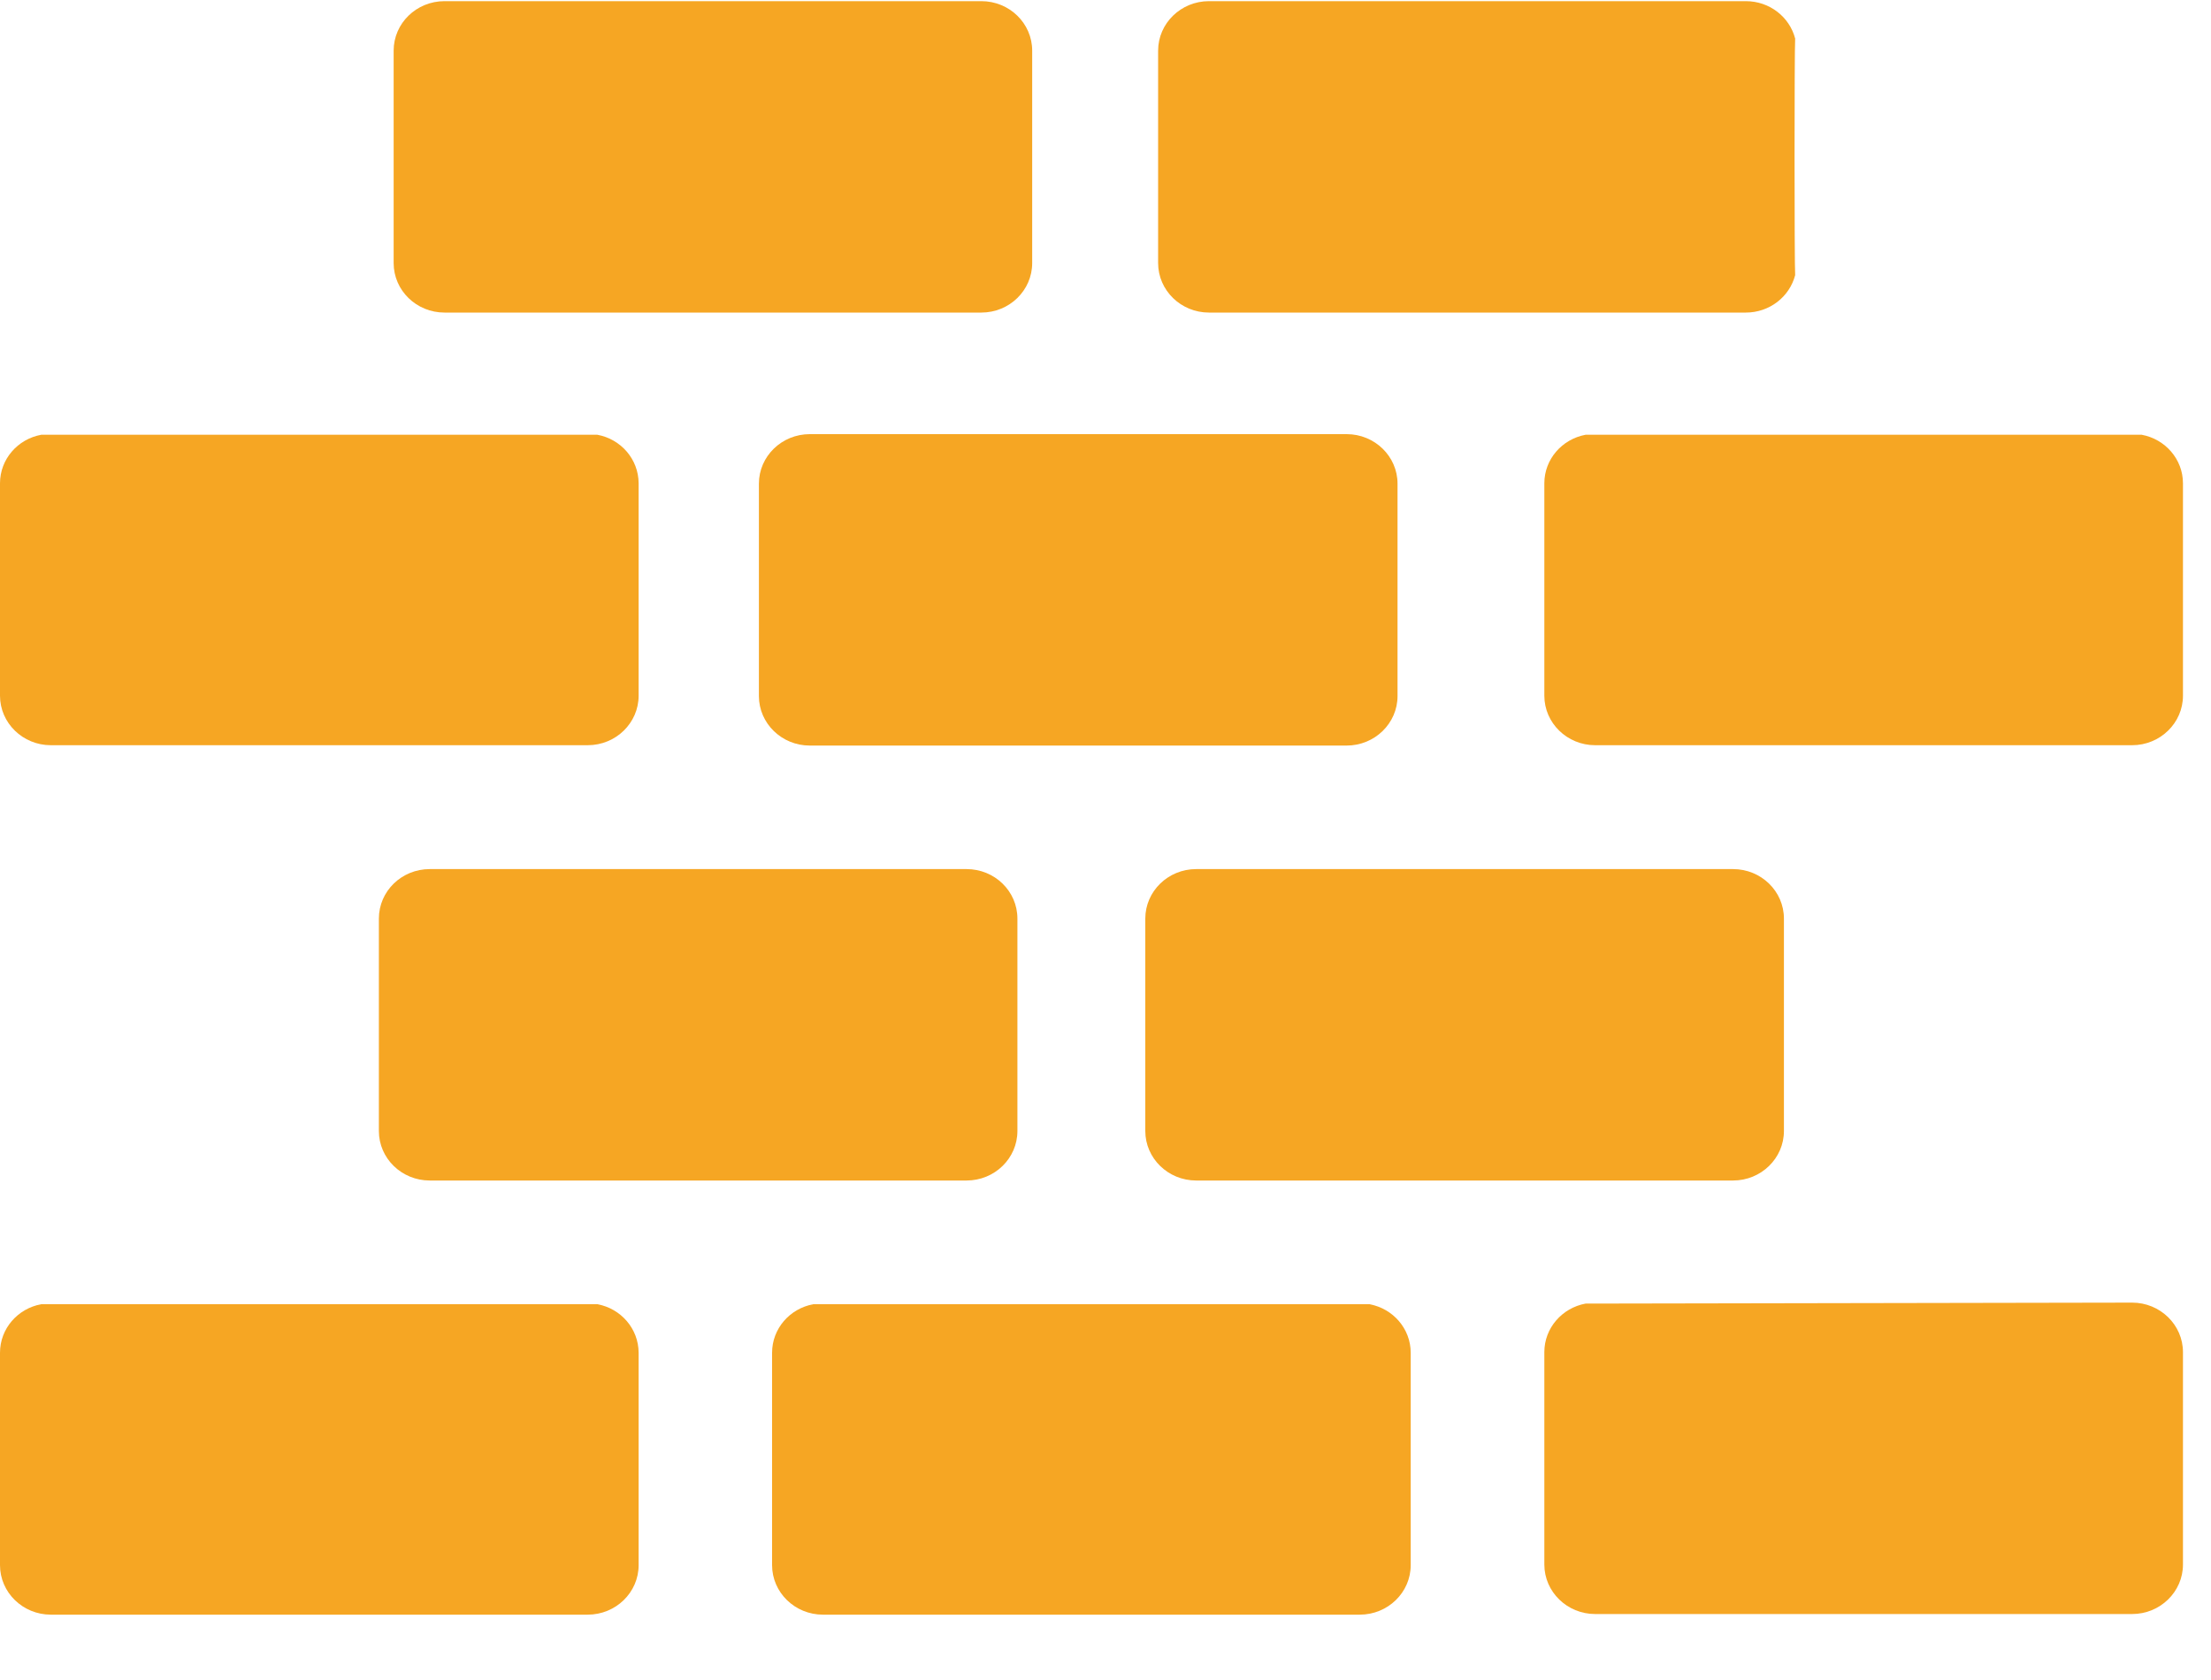 <?xml version="1.0" encoding="UTF-8" standalone="no"?>
<svg width="25px" height="19px" viewBox="0 0 25 19" version="1.1" xmlns="http://www.w3.org/2000/svg" xmlns:xlink="http://www.w3.org/1999/xlink">
    <!-- Generator: sketchtool 40.1 (33804) - http://www.bohemiancoding.com/sketch -->
    <title>F23A3BC7-37C2-438A-BF9E-4CFC2CF32C7F</title>
    <desc>Created with sketchtool.</desc>
    <defs></defs>
    <g id="Telas" stroke="none" stroke-width="1" fill="none" fill-rule="evenodd">
        <g id="confirmation-screen" transform="translate(-71, -294)" fill="#F6A623">
            <g id="li-wall" transform="translate(71, 294)">
                <g id="icon_wall">
                    <path d="M11.096,0.013 L5.026,0.013 C4.708,0.013 4.451,0.264 4.451,0.573 L4.451,2.975 C4.451,3.284 4.708,3.535 5.026,3.535 L11.096,3.535 C11.414,3.535 11.671,3.284 11.671,2.975 L11.671,0.573 C11.671,0.264 11.414,0.013 11.096,0.013 Z" id="Shape"></path>
                    <path d="M20.298,0.436 C20.235,0.193 20.01,0.013 19.74,0.013 L13.67,0.013 C13.353,0.013 13.095,0.264 13.095,0.573 L13.095,2.975 C13.095,3.284 13.353,3.535 13.67,3.535 L19.74,3.535 C20.01,3.535 20.235,3.355 20.298,3.112 C20.289,2.995 20.289,0.562 20.298,0.436 Z" id="Shape"></path>
                    <path d="M15.485,14.75 L9.196,14.75 C8.93,14.799 8.73,15.026 8.73,15.299 L8.73,17.701 C8.73,18.01 8.988,18.261 9.305,18.261 L15.375,18.261 C15.693,18.261 15.951,18.01 15.951,17.701 L15.951,15.299 C15.951,15.026 15.75,14.799 15.485,14.75 Z" id="Shape"></path>
                    <path d="M6.755,14.75 L0.466,14.75 C0.2,14.799 2.84217094e-14,15.026 2.84217094e-14,15.299 L2.84217094e-14,17.701 C2.84217094e-14,18.01 0.258,18.261 0.575,18.261 L6.645,18.261 C6.963,18.261 7.221,18.01 7.221,17.701 L7.221,15.299 C7.22,15.026 7.02,14.799 6.755,14.75 Z" id="Shape-Copy"></path>
                    <path d="M6.755,4.917 L0.466,4.917 C0.2,4.966 2.84217094e-14,5.193 2.84217094e-14,5.466 L2.84217094e-14,7.868 C2.84217094e-14,8.177 0.258,8.428 0.575,8.428 L6.645,8.428 C6.963,8.428 7.221,8.177 7.221,7.868 L7.221,5.466 C7.22,5.193 7.02,4.966 6.755,4.917 Z" id="Shape-Copy-2"></path>
                    <path d="M24.217,4.917 L17.928,4.917 C17.663,4.966 17.462,5.193 17.462,5.466 L17.462,7.868 C17.462,8.177 17.72,8.428 18.037,8.428 L24.108,8.428 C24.425,8.428 24.683,8.177 24.683,7.868 L24.683,5.466 C24.683,5.193 24.482,4.966 24.217,4.917 Z" id="Shape-Copy-3"></path>
                    <path d="M24.108,14.732 C23.693,14.732 18.342,14.743 17.928,14.743 C17.663,14.792 17.462,15.019 17.462,15.292 L17.462,17.694 C17.462,18.003 17.72,18.254 18.037,18.254 L24.108,18.254 C24.425,18.254 24.683,18.003 24.683,17.694 L24.683,15.292 C24.683,14.983 24.425,14.732 24.108,14.732 Z" id="Shape"></path>
                    <path d="M10.929,9.829 L4.859,9.829 C4.541,9.829 4.284,10.079 4.284,10.389 L4.284,12.791 C4.284,13.1 4.541,13.351 4.859,13.351 L10.929,13.351 C11.247,13.351 11.504,13.1 11.504,12.791 L11.504,10.389 C11.504,10.079 11.247,9.829 10.929,9.829 Z" id="Shape"></path>
                    <path d="M19.596,9.829 L13.525,9.829 C13.208,9.829 12.95,10.08 12.95,10.389 L12.95,12.791 C12.95,13.1 13.208,13.351 13.525,13.351 L19.596,13.351 C19.913,13.351 20.171,13.1 20.171,12.791 L20.171,10.389 C20.171,10.079 19.913,9.829 19.596,9.829 Z" id="Shape"></path>
                    <path d="M15.227,4.91 L9.156,4.91 C8.839,4.91 8.581,5.161 8.581,5.47 L8.581,7.872 C8.581,8.181 8.839,8.432 9.156,8.432 L15.226,8.432 C15.544,8.432 15.802,8.181 15.802,7.872 L15.802,5.47 C15.802,5.161 15.544,4.91 15.227,4.91 Z" id="Shape"></path>
                </g>
            </g>
        </g>
    </g>
</svg>
